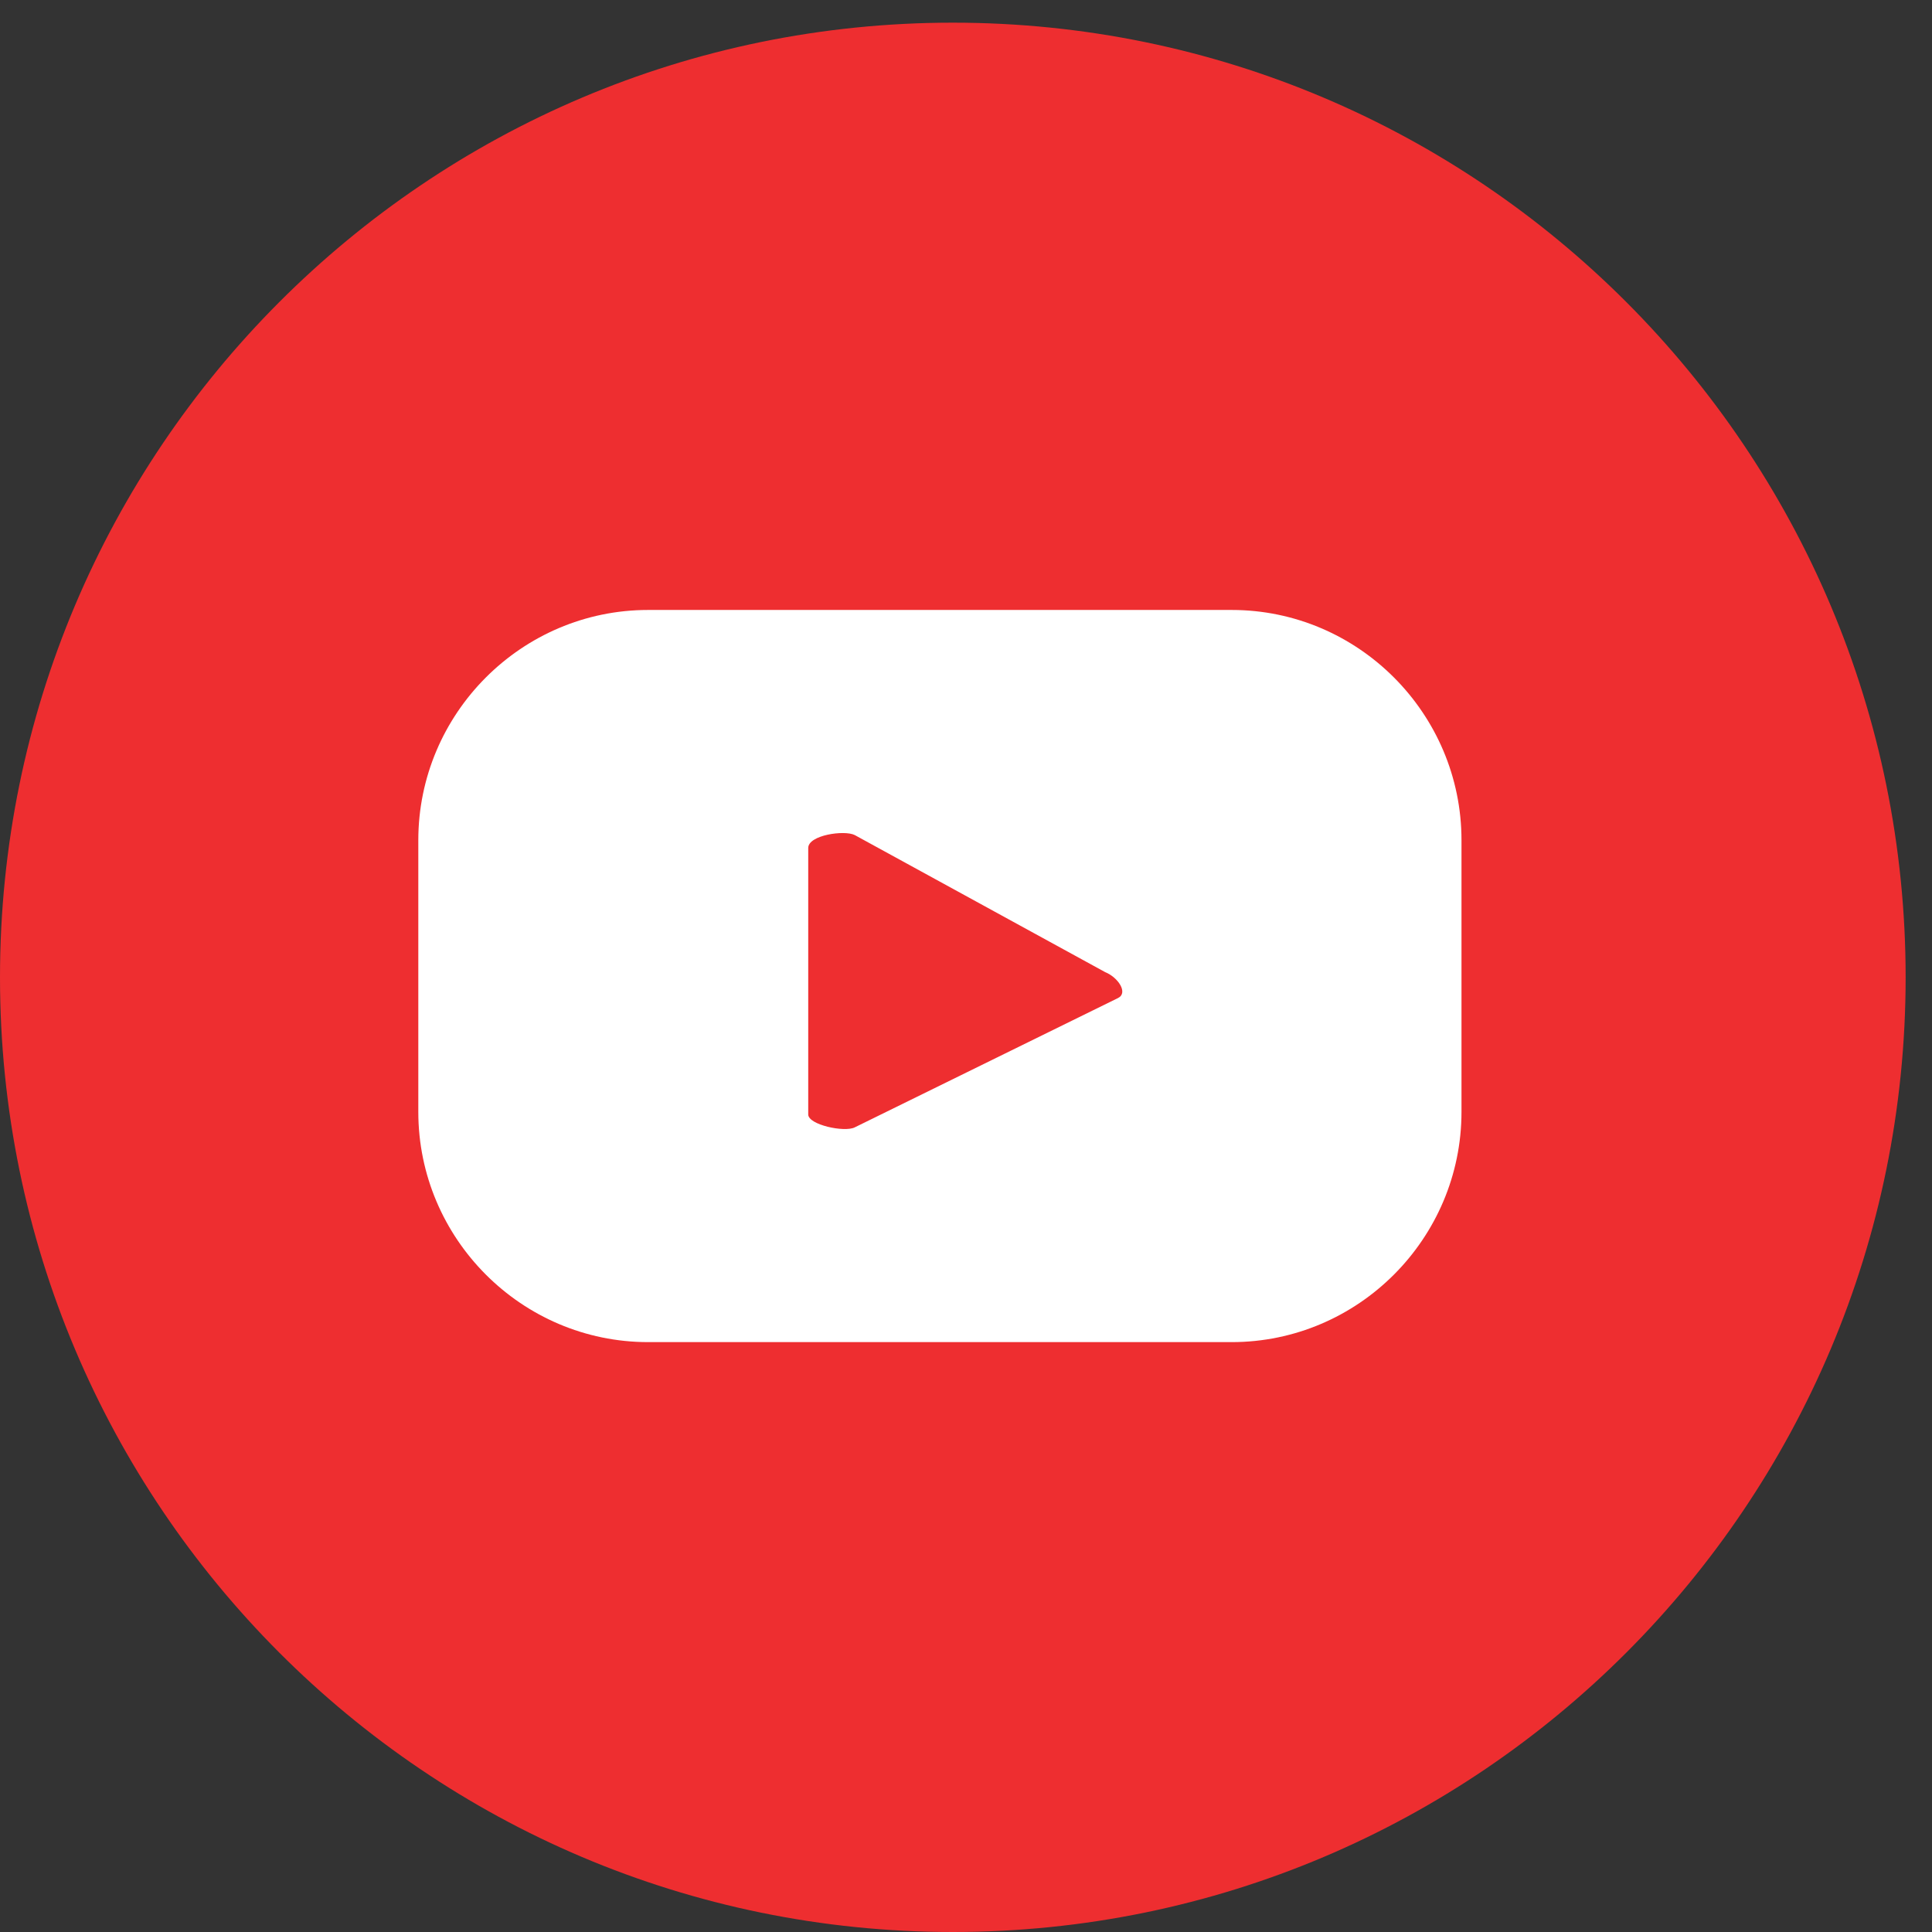 <svg xmlns="http://www.w3.org/2000/svg" width="56" height="56" fill="none" xmlns:v="https://vecta.io/nano"><rect width="100%" height="100%" fill="#333333" stroke="none"/><path d="M27.618 56c15.253 0 27.618-12.389 27.618-27.671S42.871.657 27.618.657 0 13.046 0 28.329 12.365 56 27.618 56z" fill="#ee2e30"/><path d="M42.362 24.354c0-3.674-2.994-6.674-6.661-6.674H18.786c-3.667 0-6.661 3-6.661 6.674v7.874c0 3.674 2.994 6.674 6.661 6.674h16.915c3.667 0 6.661-3 6.661-6.674v-7.874zm-9.954 4.574l-7.634 3.75c-.299.15-1.347-.075-1.347-.375v-7.724c0-.375 1.048-.525 1.347-.375l7.26 3.974c.374.15.674.6.374.75z" fill="#fff"/></svg>